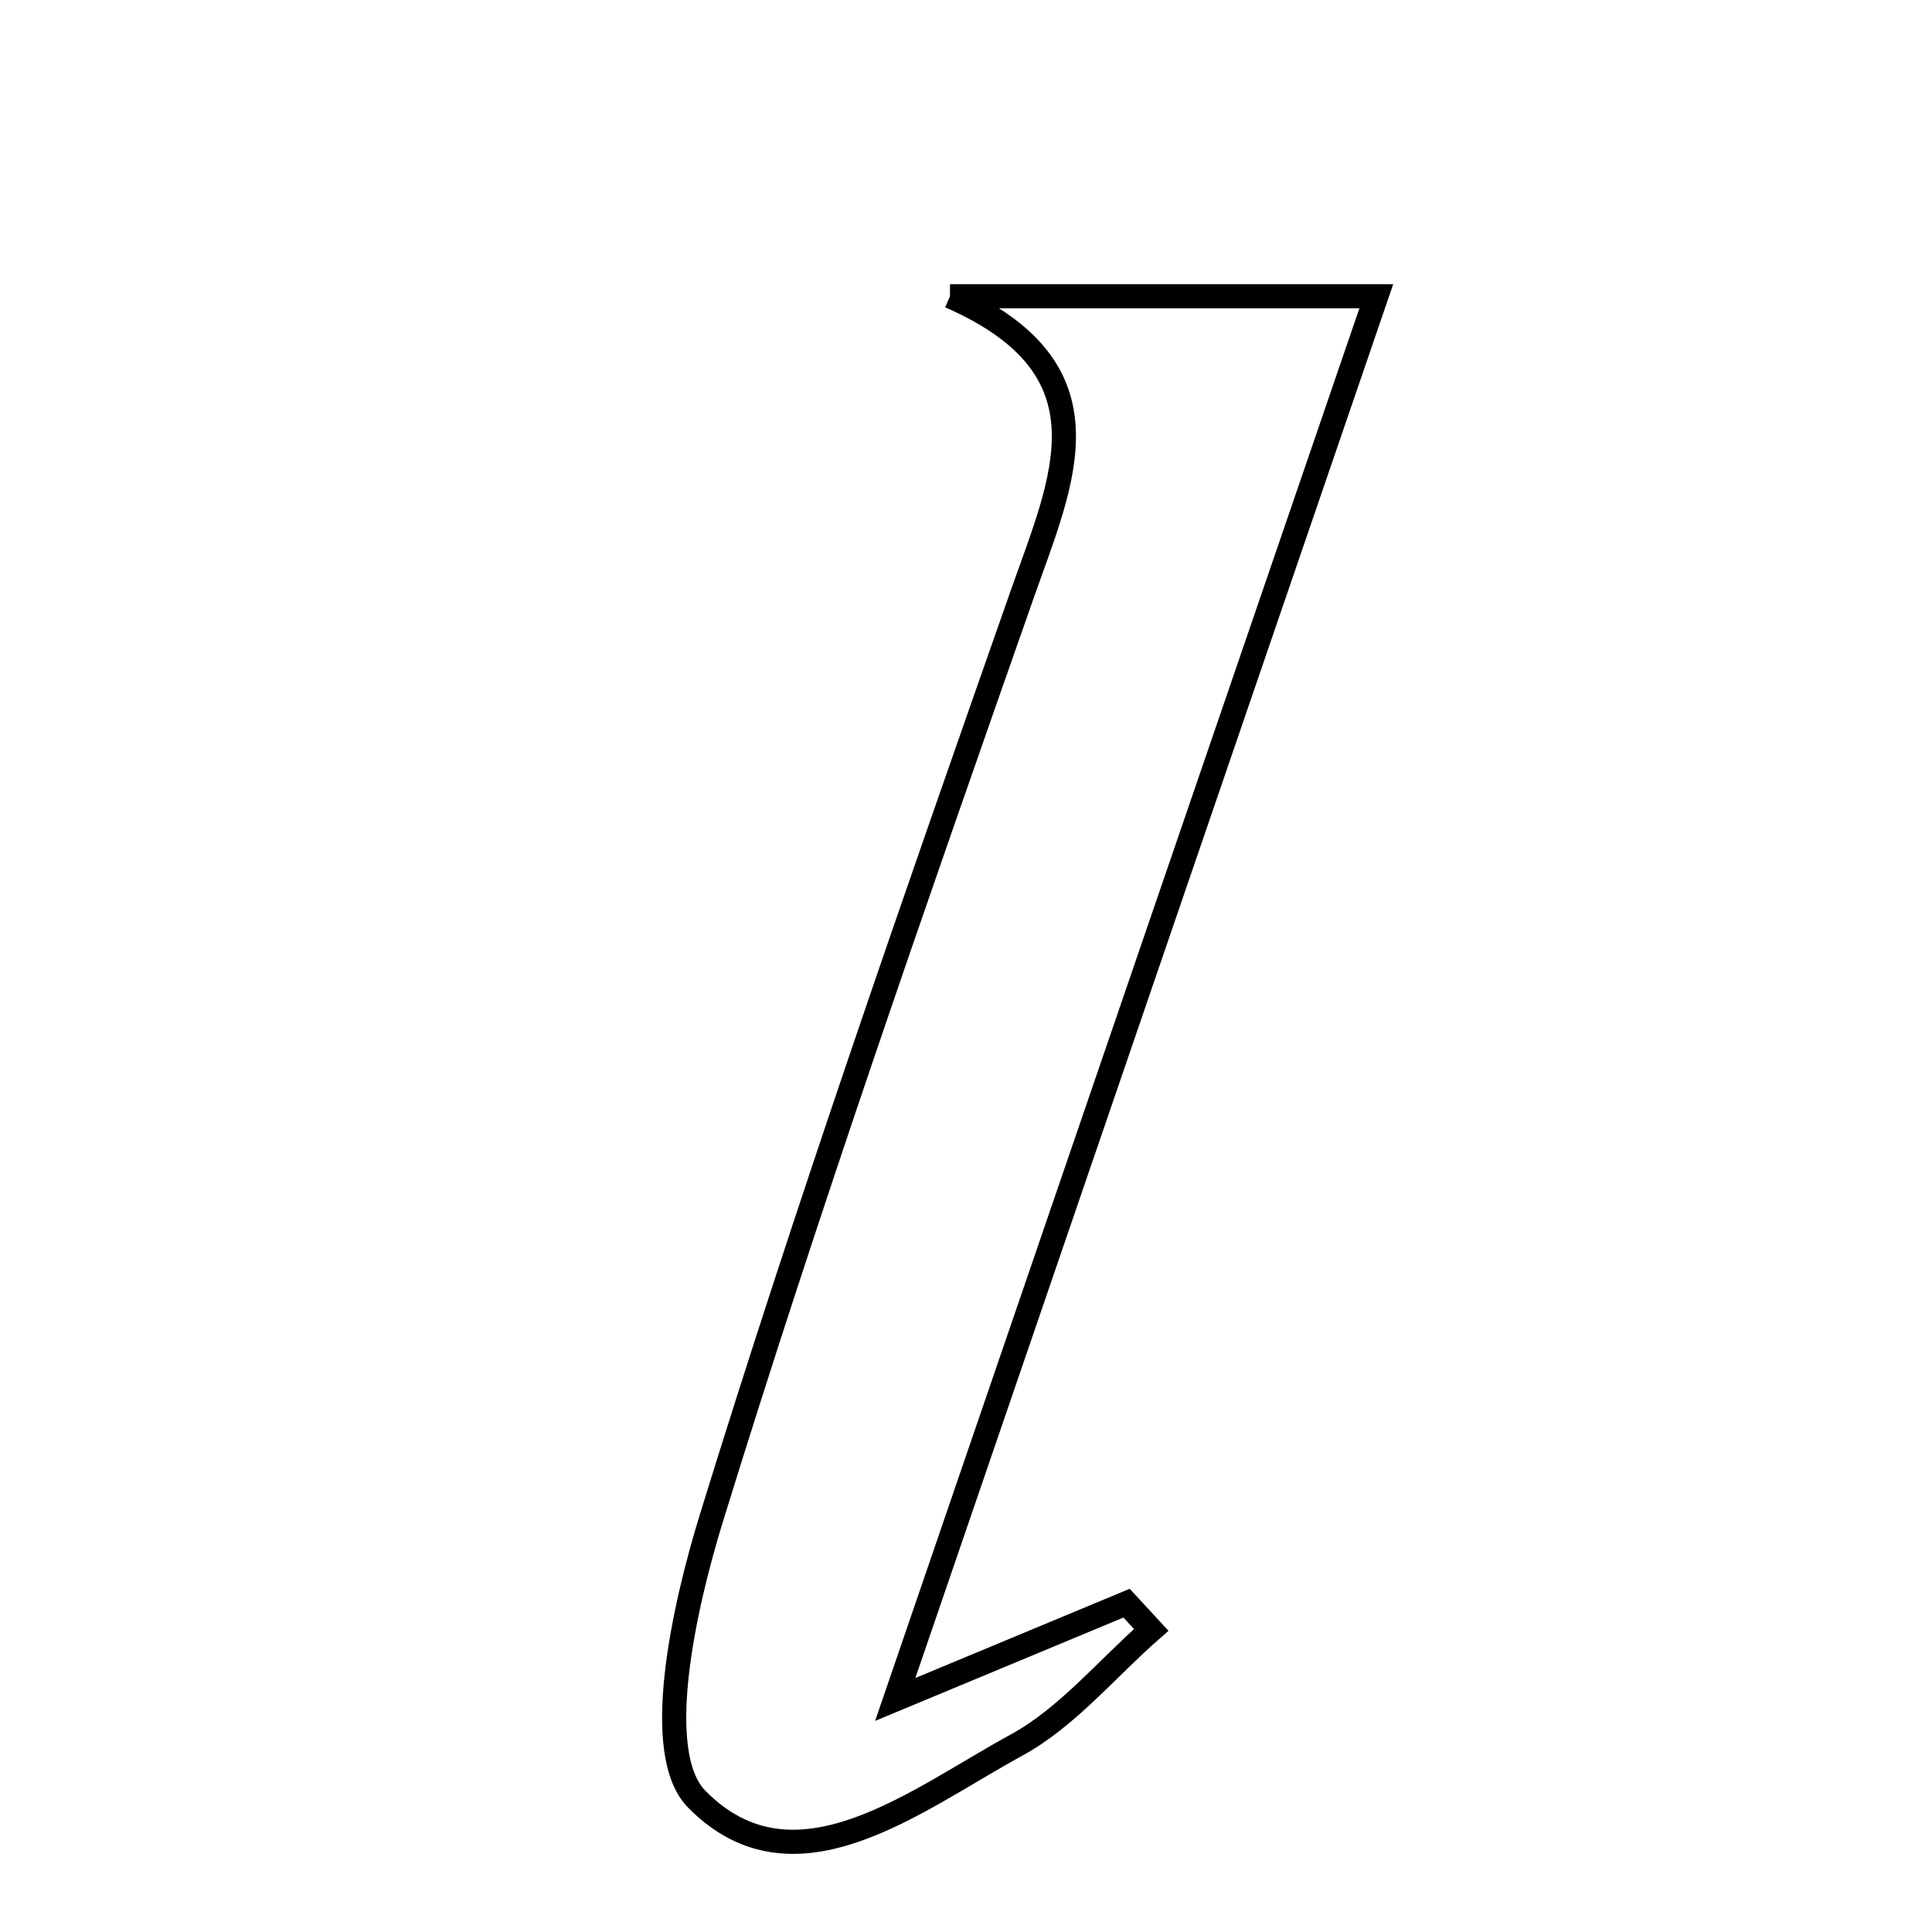 <svg xmlns="http://www.w3.org/2000/svg" viewBox="0.0 0.0 24.0 24.0" height="200px" width="200px"><path fill="none" stroke="black" stroke-width=".3" stroke-opacity="1.0"  filling="0" d="M11.801 3.68 C13.485 3.68 15.17 3.68 17.097 3.68 C15.142 9.381 13.224 14.976 11.121 21.111 C12.47 20.549 13.233 20.232 13.995 19.915 C14.097 20.025 14.199 20.136 14.301 20.247 C13.746 20.733 13.256 21.336 12.624 21.68 C11.37 22.364 9.871 23.584 8.656 22.351 C8.094 21.781 8.491 19.978 8.839 18.852 C10.028 15 11.361 11.191 12.697 7.386 C13.197 5.961 13.875 4.587 11.801 3.68"></path></svg>